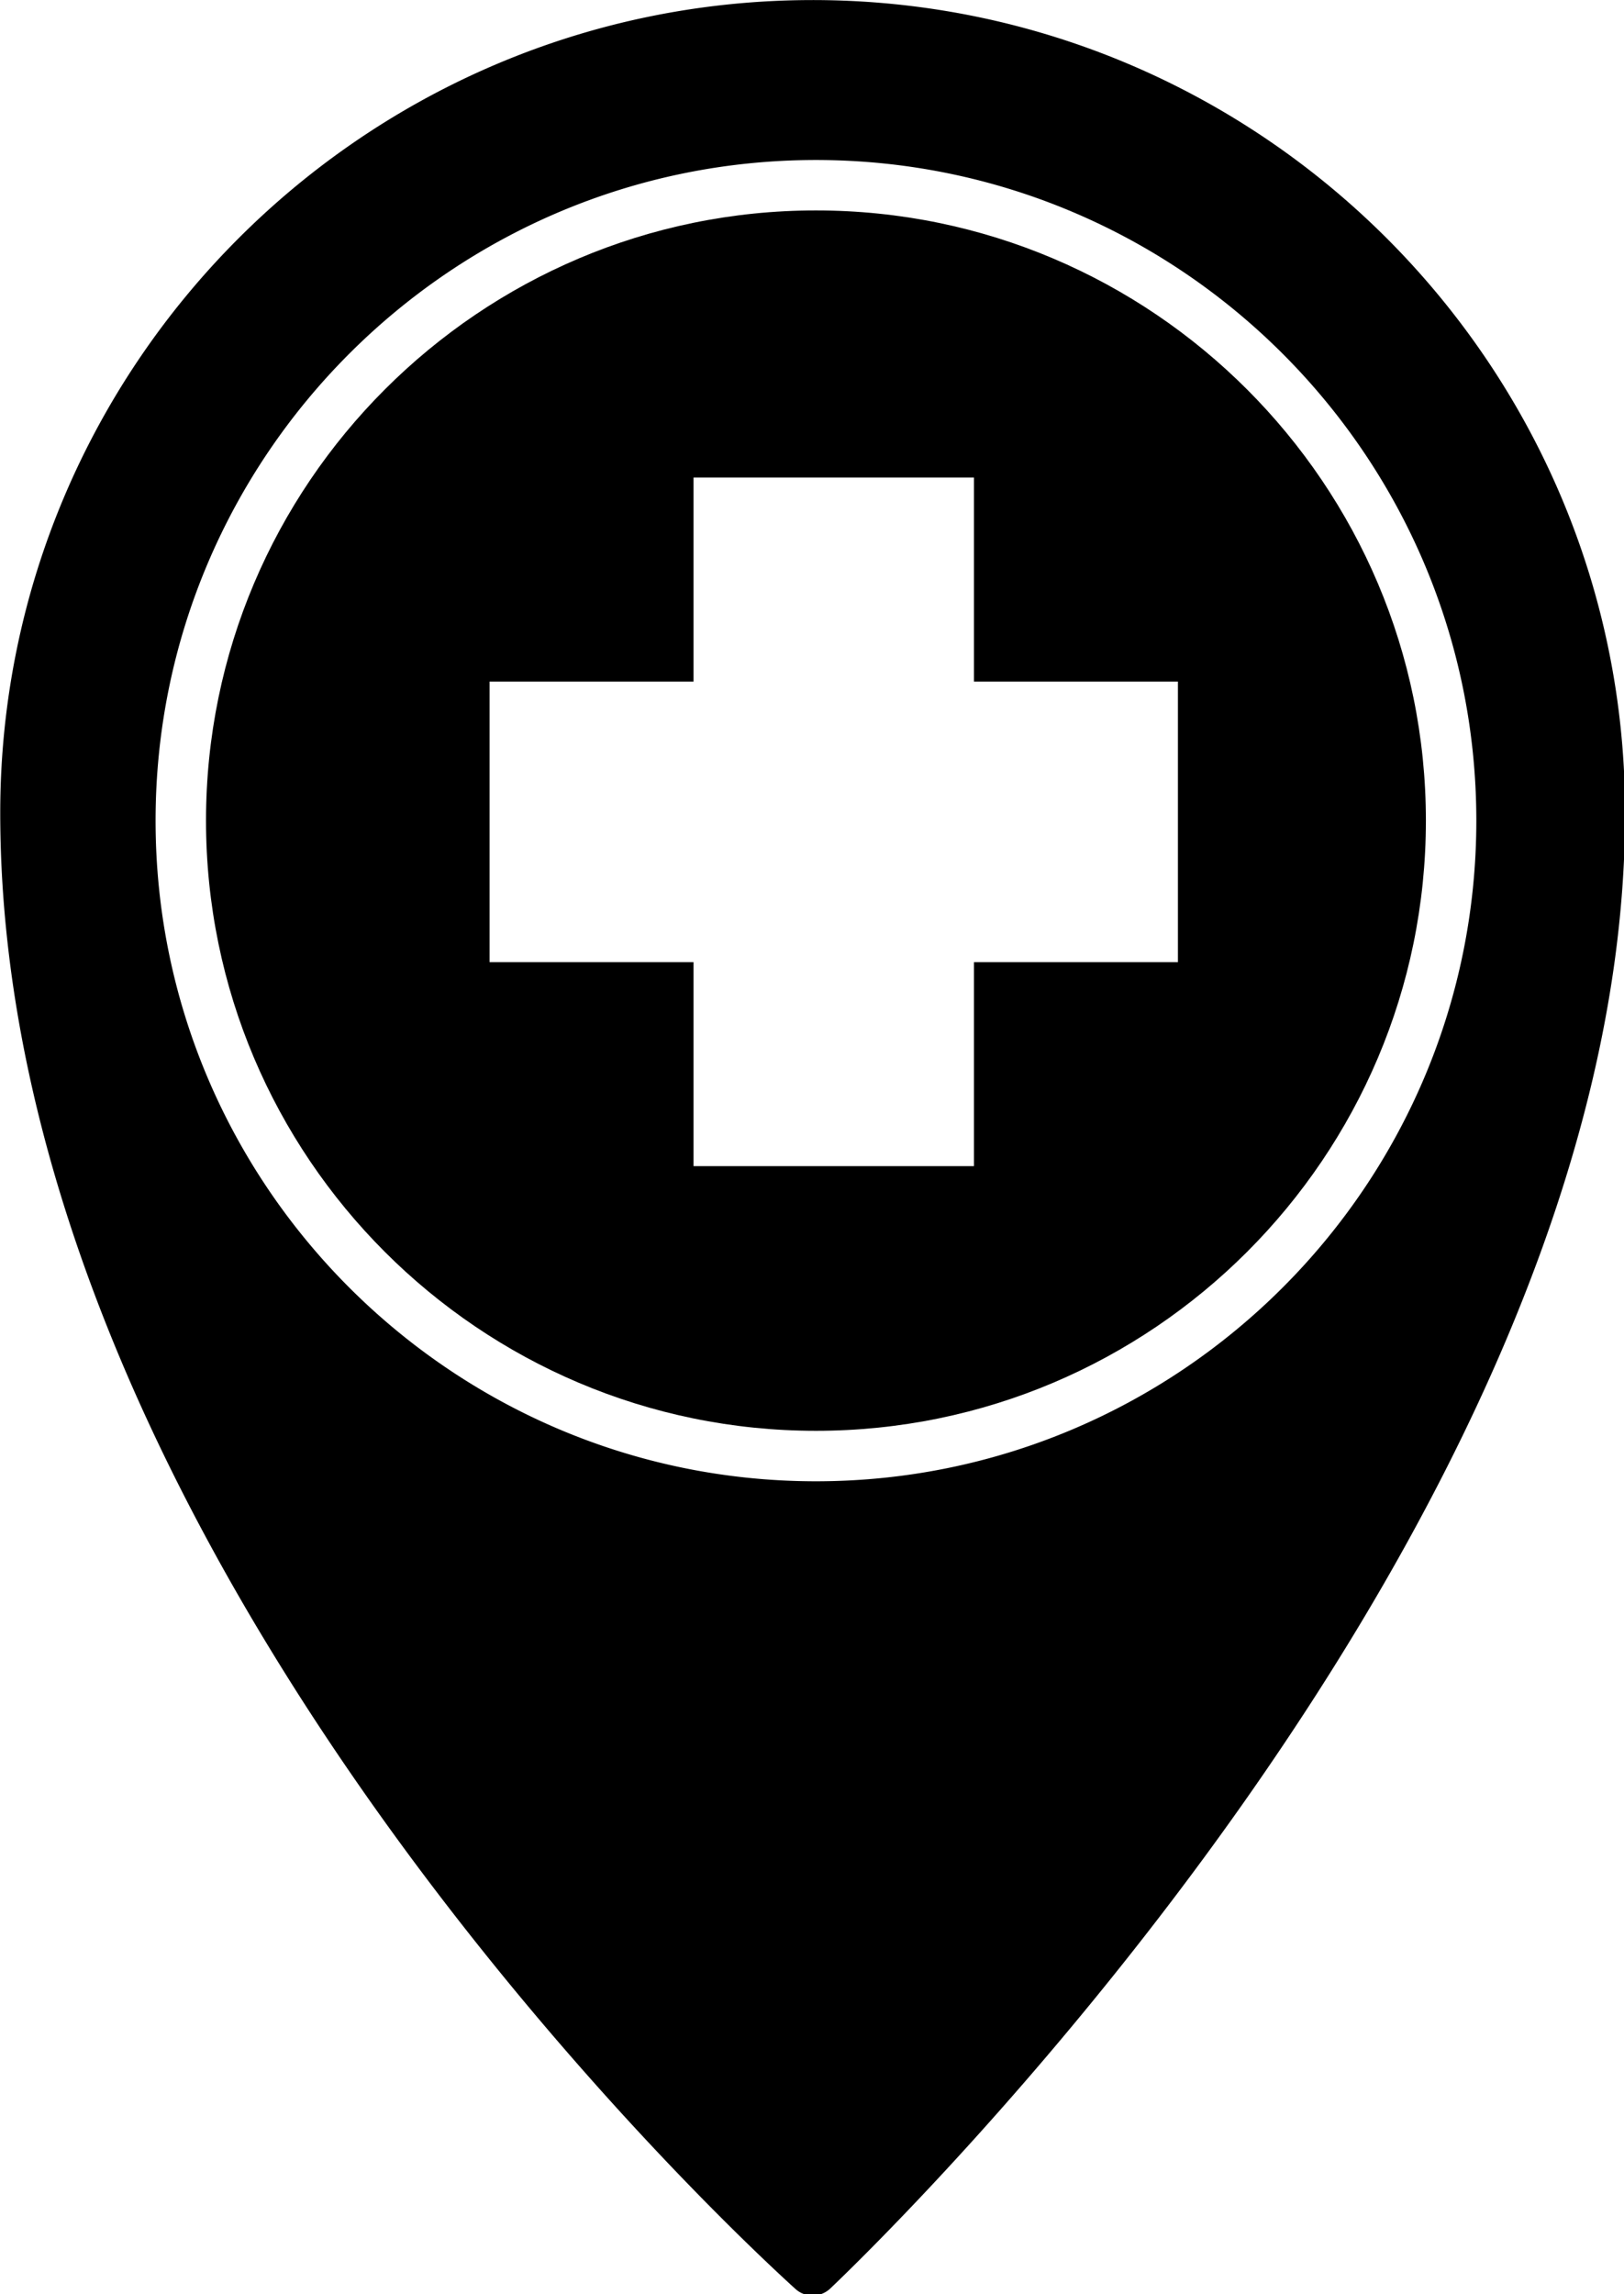 <svg data-v-d3f97b9e="" xmlns="http://www.w3.org/2000/svg" viewBox="0 0 42.487 60"><!----><!----><!----><!----><g data-v-d3f97b9e="" id="259125f2-d613-48b1-8f37-1d23efbe883d" transform="matrix(0.667,0,0,0.667,-12.538,-3.52)" stroke="none" fill="black"><path d="M50.673 5.28c-17.575 0-31.866 14.301-31.866 31.866 0 29.621 29.937 56.74 31.203 57.887a.987.987 0 0 0 .663.247c.247 0 .485-.089.682-.267 1.266-1.207 31.183-29.74 31.183-57.867.001-17.565-14.29-31.866-31.865-31.866zM24.9 37.453c0-14.281 11.621-25.902 25.902-25.902s25.902 11.621 25.902 25.902-11.621 25.902-25.902 25.902S24.9 51.734 24.9 37.453z"></path><path d="M50.802 13.528c-13.193 0-23.924 10.741-23.924 23.924 0 13.193 10.731 23.924 23.924 23.924s23.924-10.731 23.924-23.924c0-13.183-10.731-23.924-23.924-23.924zM65 43h-8v8H46v-8h-8V32h8v-8h11v8h8v11z"></path></g><!----></svg>